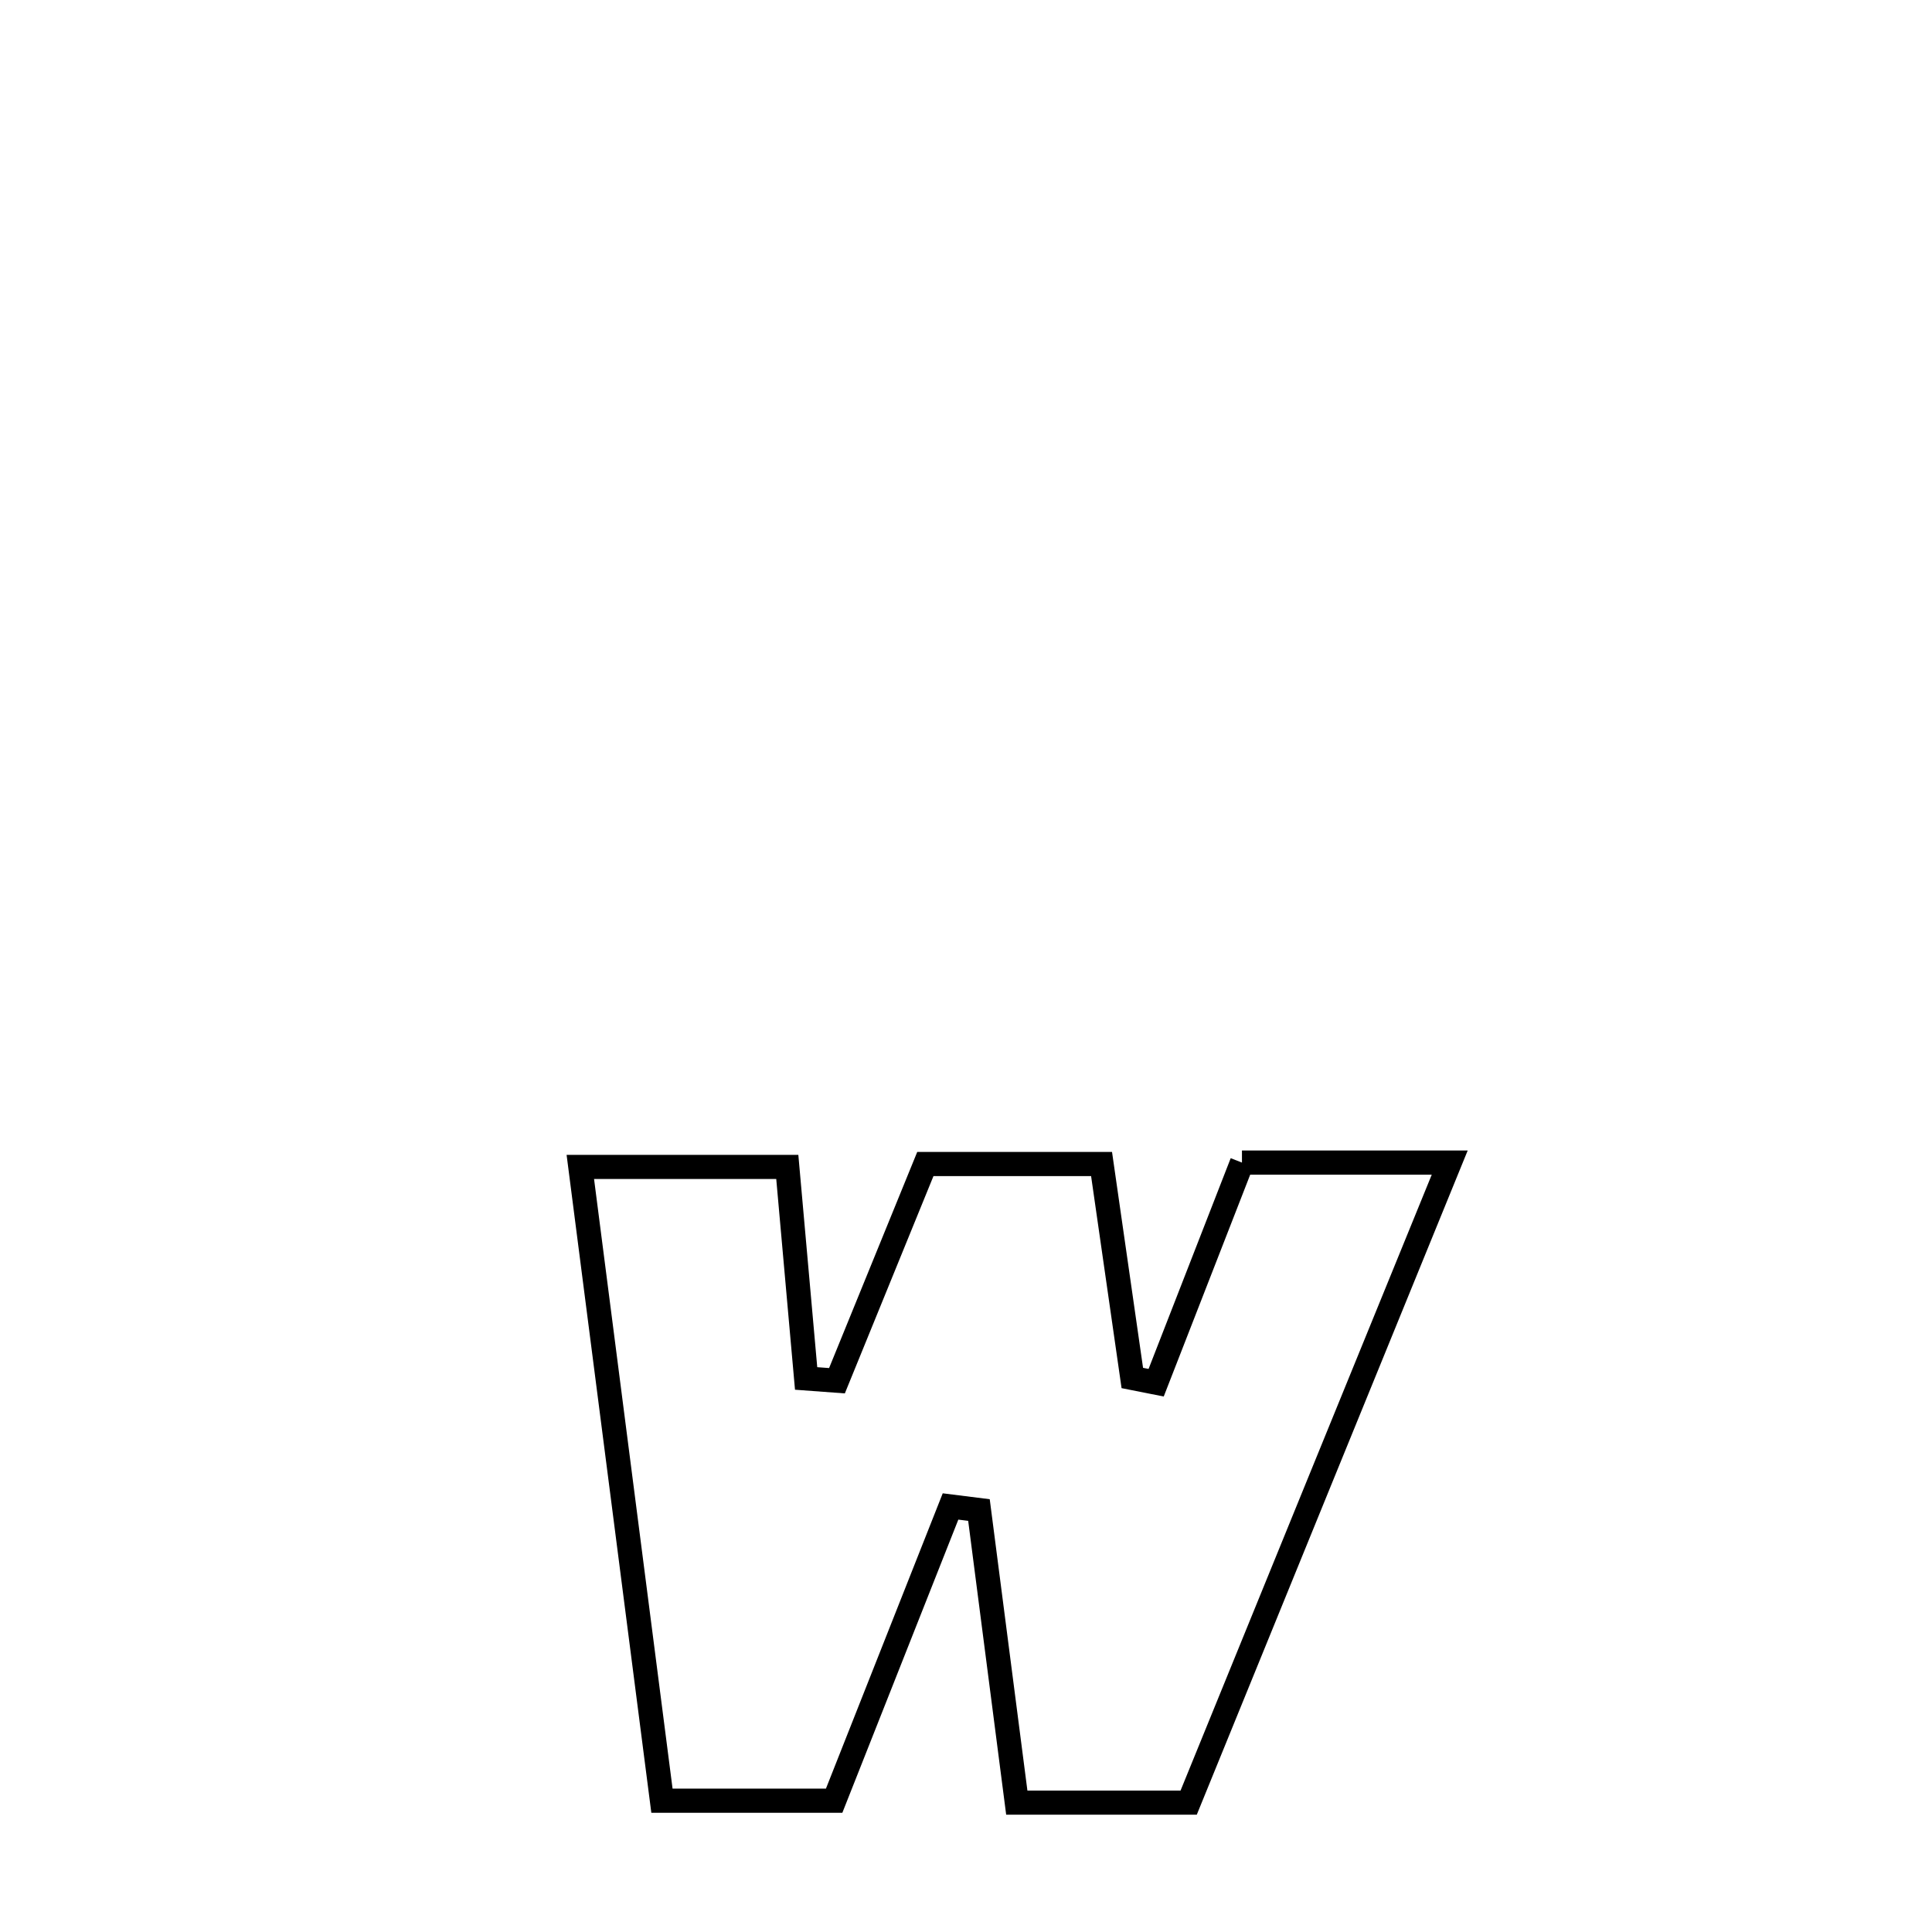 <svg xmlns="http://www.w3.org/2000/svg" viewBox="0.0 0.0 24.0 24.0" height="200px" width="200px"><path fill="none" stroke="black" stroke-width=".3" stroke-opacity="1.0"  filling="0" d="M15.428 14.442 L15.428 14.442 C16.288 14.442 17.149 14.442 18.009 14.442 L18.009 14.442 C17.468 15.767 16.928 17.092 16.387 18.417 C15.847 19.743 15.307 21.068 14.766 22.393 L14.766 22.393 C14.055 22.393 13.343 22.393 12.631 22.393 L12.631 22.393 C12.475 21.181 12.318 19.97 12.161 18.758 L12.161 18.758 C12.043 18.743 11.926 18.729 11.808 18.714 L11.808 18.714 C11.77 18.811 10.383 22.316 10.362 22.369 L10.362 22.369 C9.649 22.369 8.936 22.369 8.223 22.369 L8.223 22.369 C8.054 21.057 7.885 19.745 7.716 18.433 C7.547 17.121 7.378 15.809 7.209 14.496 L7.209 14.496 C8.066 14.496 8.923 14.496 9.78 14.496 L9.78 14.496 C9.858 15.372 9.936 16.248 10.014 17.124 L10.014 17.124 C10.141 17.134 10.269 17.143 10.397 17.152 L10.397 17.152 C10.676 16.467 11.219 15.137 11.495 14.46 L11.495 14.46 C11.512 14.46 13.681 14.46 13.684 14.46 L13.684 14.46 C13.811 15.346 13.939 16.232 14.066 17.118 L14.066 17.118 C14.165 17.138 14.264 17.158 14.362 17.177 L14.362 17.177 C14.414 17.044 15.387 14.547 15.428 14.442 L15.428 14.442"></path></svg>